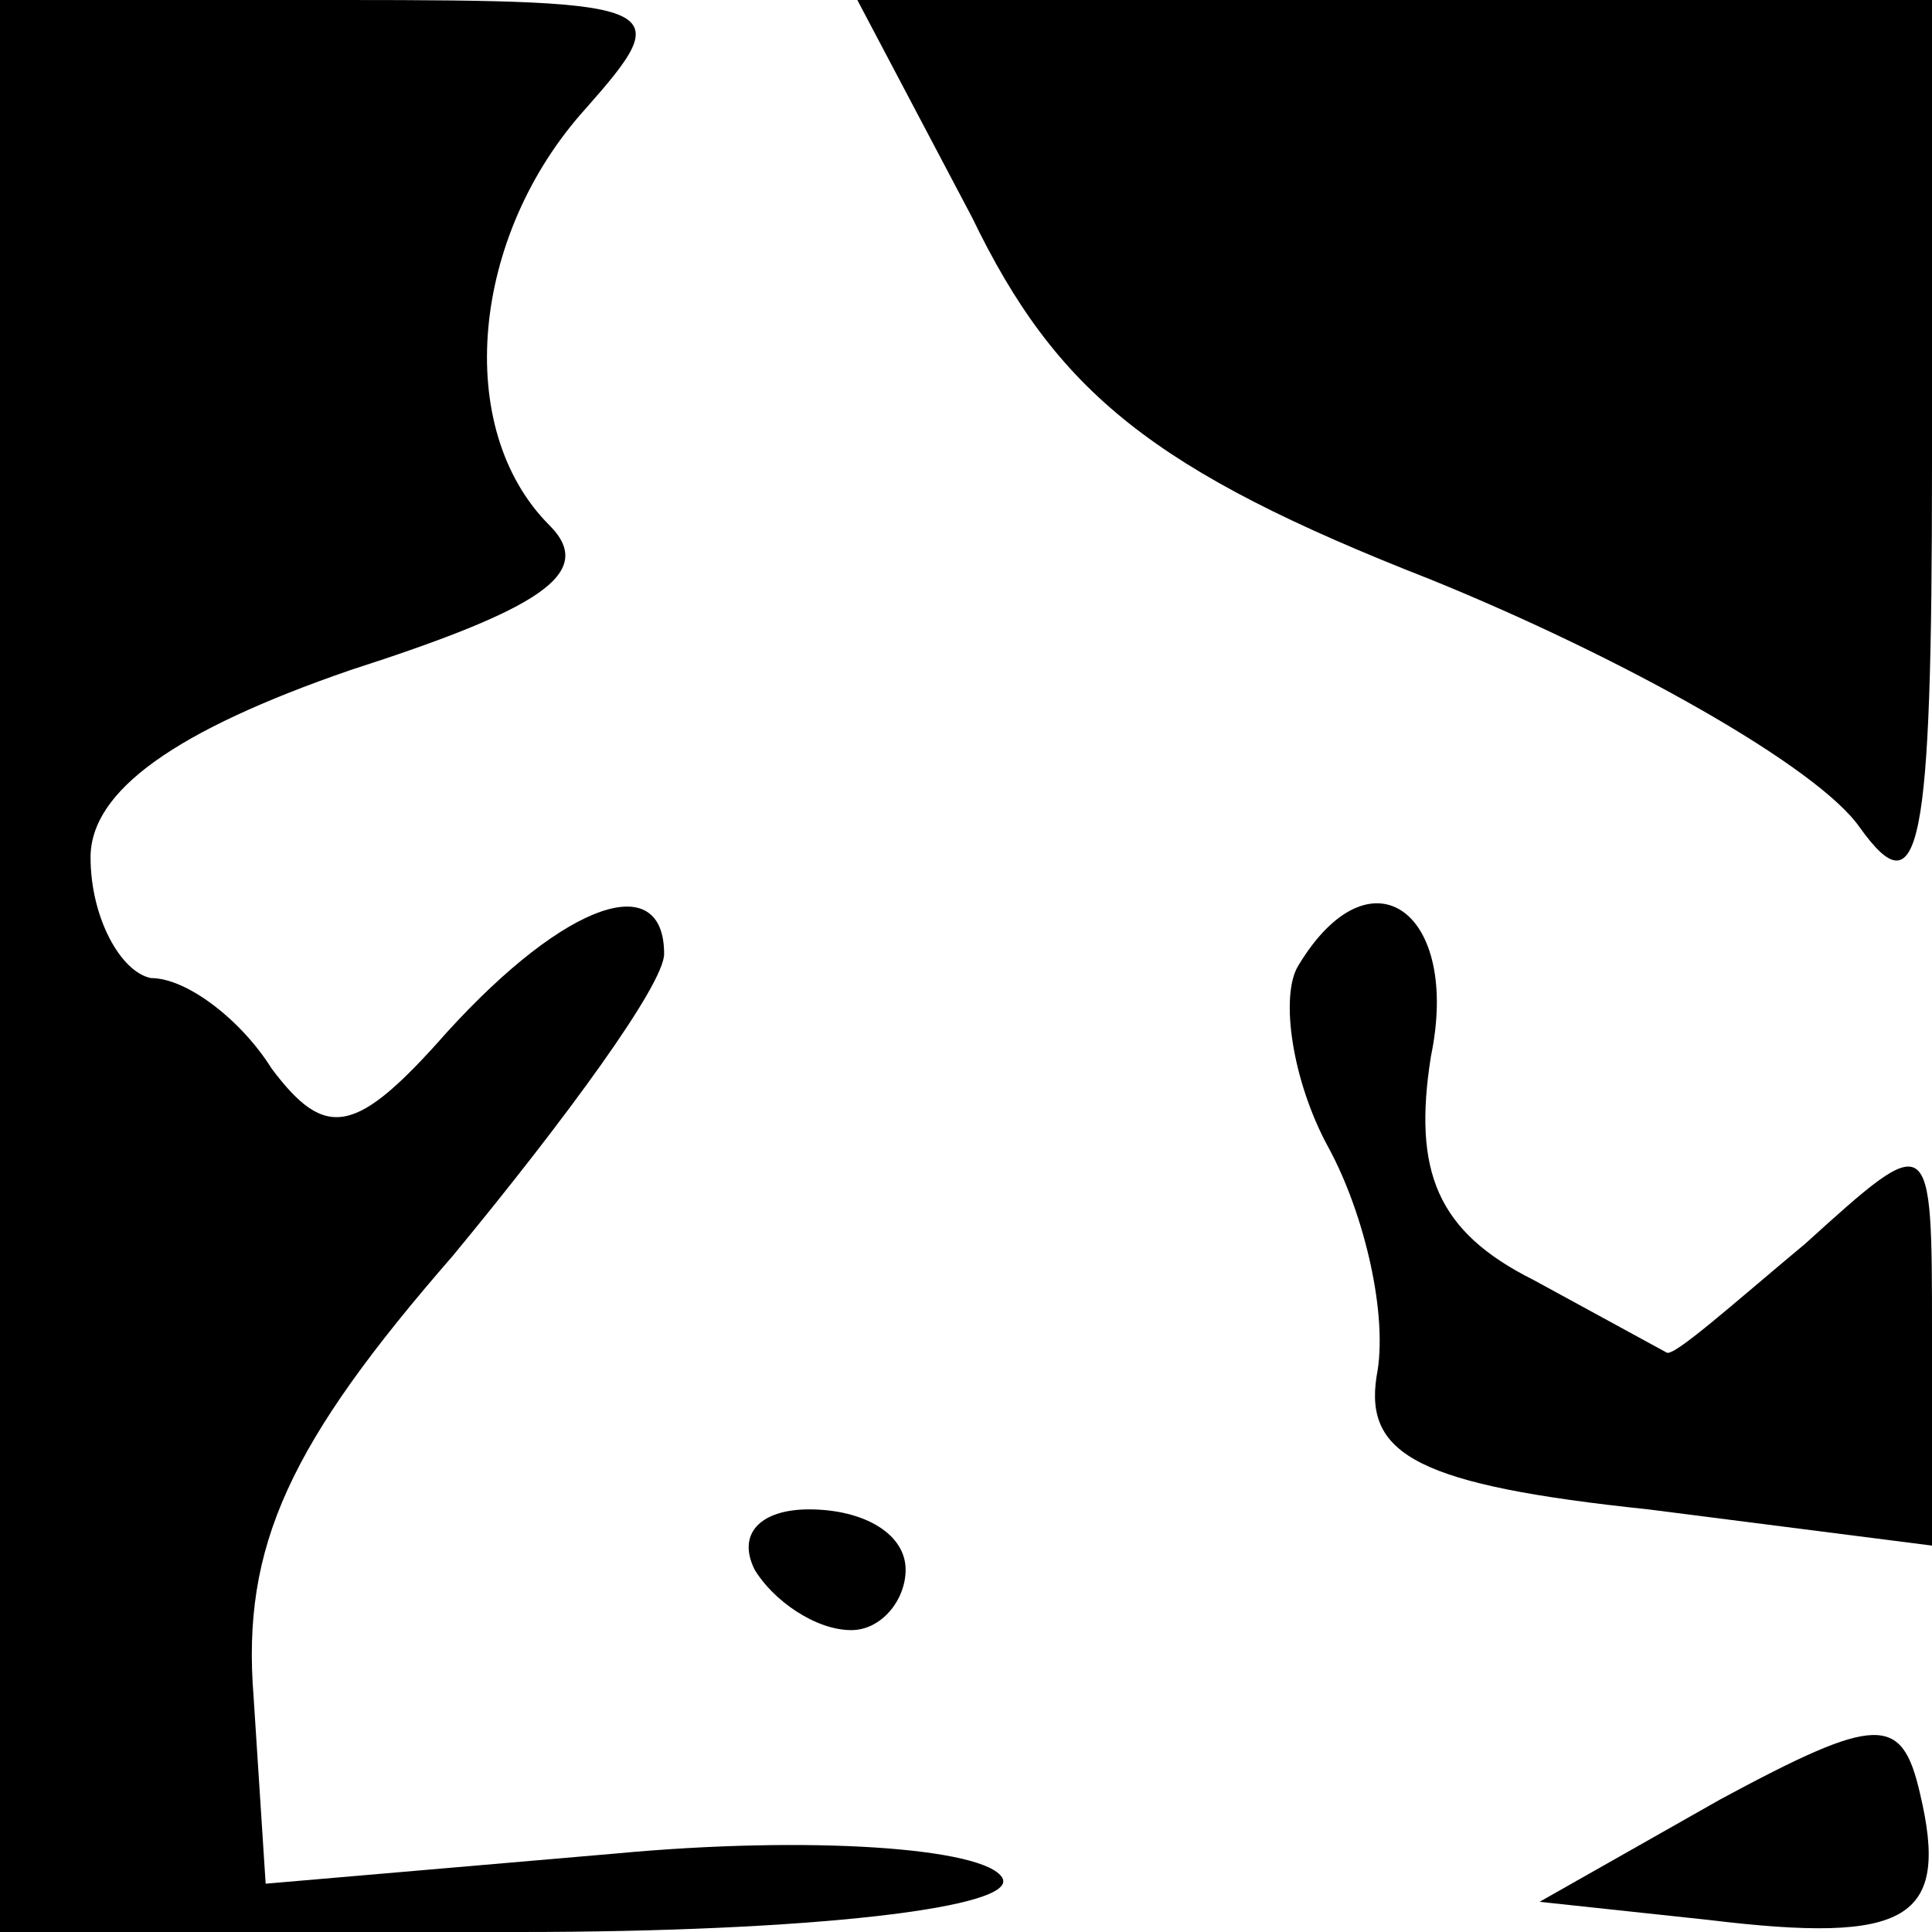 <?xml version="1.0" standalone="no"?>
<!DOCTYPE svg PUBLIC "-//W3C//DTD SVG 20010904//EN"
 "http://www.w3.org/TR/2001/REC-SVG-20010904/DTD/svg10.dtd">
<svg version="1.0" xmlns="http://www.w3.org/2000/svg"
 width="32pt" height="32pt" viewBox="0 0 32 32"
 preserveAspectRatio="xMidYMid meet">
<g transform="translate(0,32) scale(0.1,-0.1)"
fill="#000000" stroke="none">
<path fill="#000000" stroke="none" d="M0 160 l0 -160 86 0 c48 0 83 4 80 9
-3 5 -32 7 -64 4 l-58 -5 -2 31 c-2 25 6 42 33 73 19 23 35 45 35 50 0 14 -16
9 -36 -13 -15 -17 -20 -18 -29 -6 -5 8 -14 15 -20 15 -5 1 -10 10 -10 20 0 11
14 21 43 31 31 10 41 16 33 24 -16 16 -13 48 6 69 15 17 14 18 -40 18 l-57 0
0 -160z"/>
<path fill="#000000" stroke="none" d="M161 284 c14 -29 30 -42 76 -60 32 -13
64 -31 71 -41 10 -14 12 -4 12 60 l0 77 -89 0 -89 0 19 -36z"/>
<path fill="#000000" stroke="none" d="M215 160 c-3 -5 -1 -19 5 -30 6 -11 10
-28 8 -38 -2 -13 7 -18 45 -22 l47 -6 0 35 c0 34 0 34 -21 15 -12 -10 -22 -19
-23 -18 0 0 -11 6 -22 12 -16 8 -20 18 -17 37 5 24 -10 35 -22 15z"/>
<path fill="#000000" stroke="none" d="M125 60 c3 -5 10 -10 16 -10 5 0 9 5 9
10 0 6 -7 10 -16 10 -8 0 -12 -4 -9 -10z"/>
<path fill="#000000" stroke="none" d="M285 22 l-30 -17 28 -3 c33 -4 40 0 35
21 -3 13 -7 13 -33 -1z"/>
</g>
</svg>
